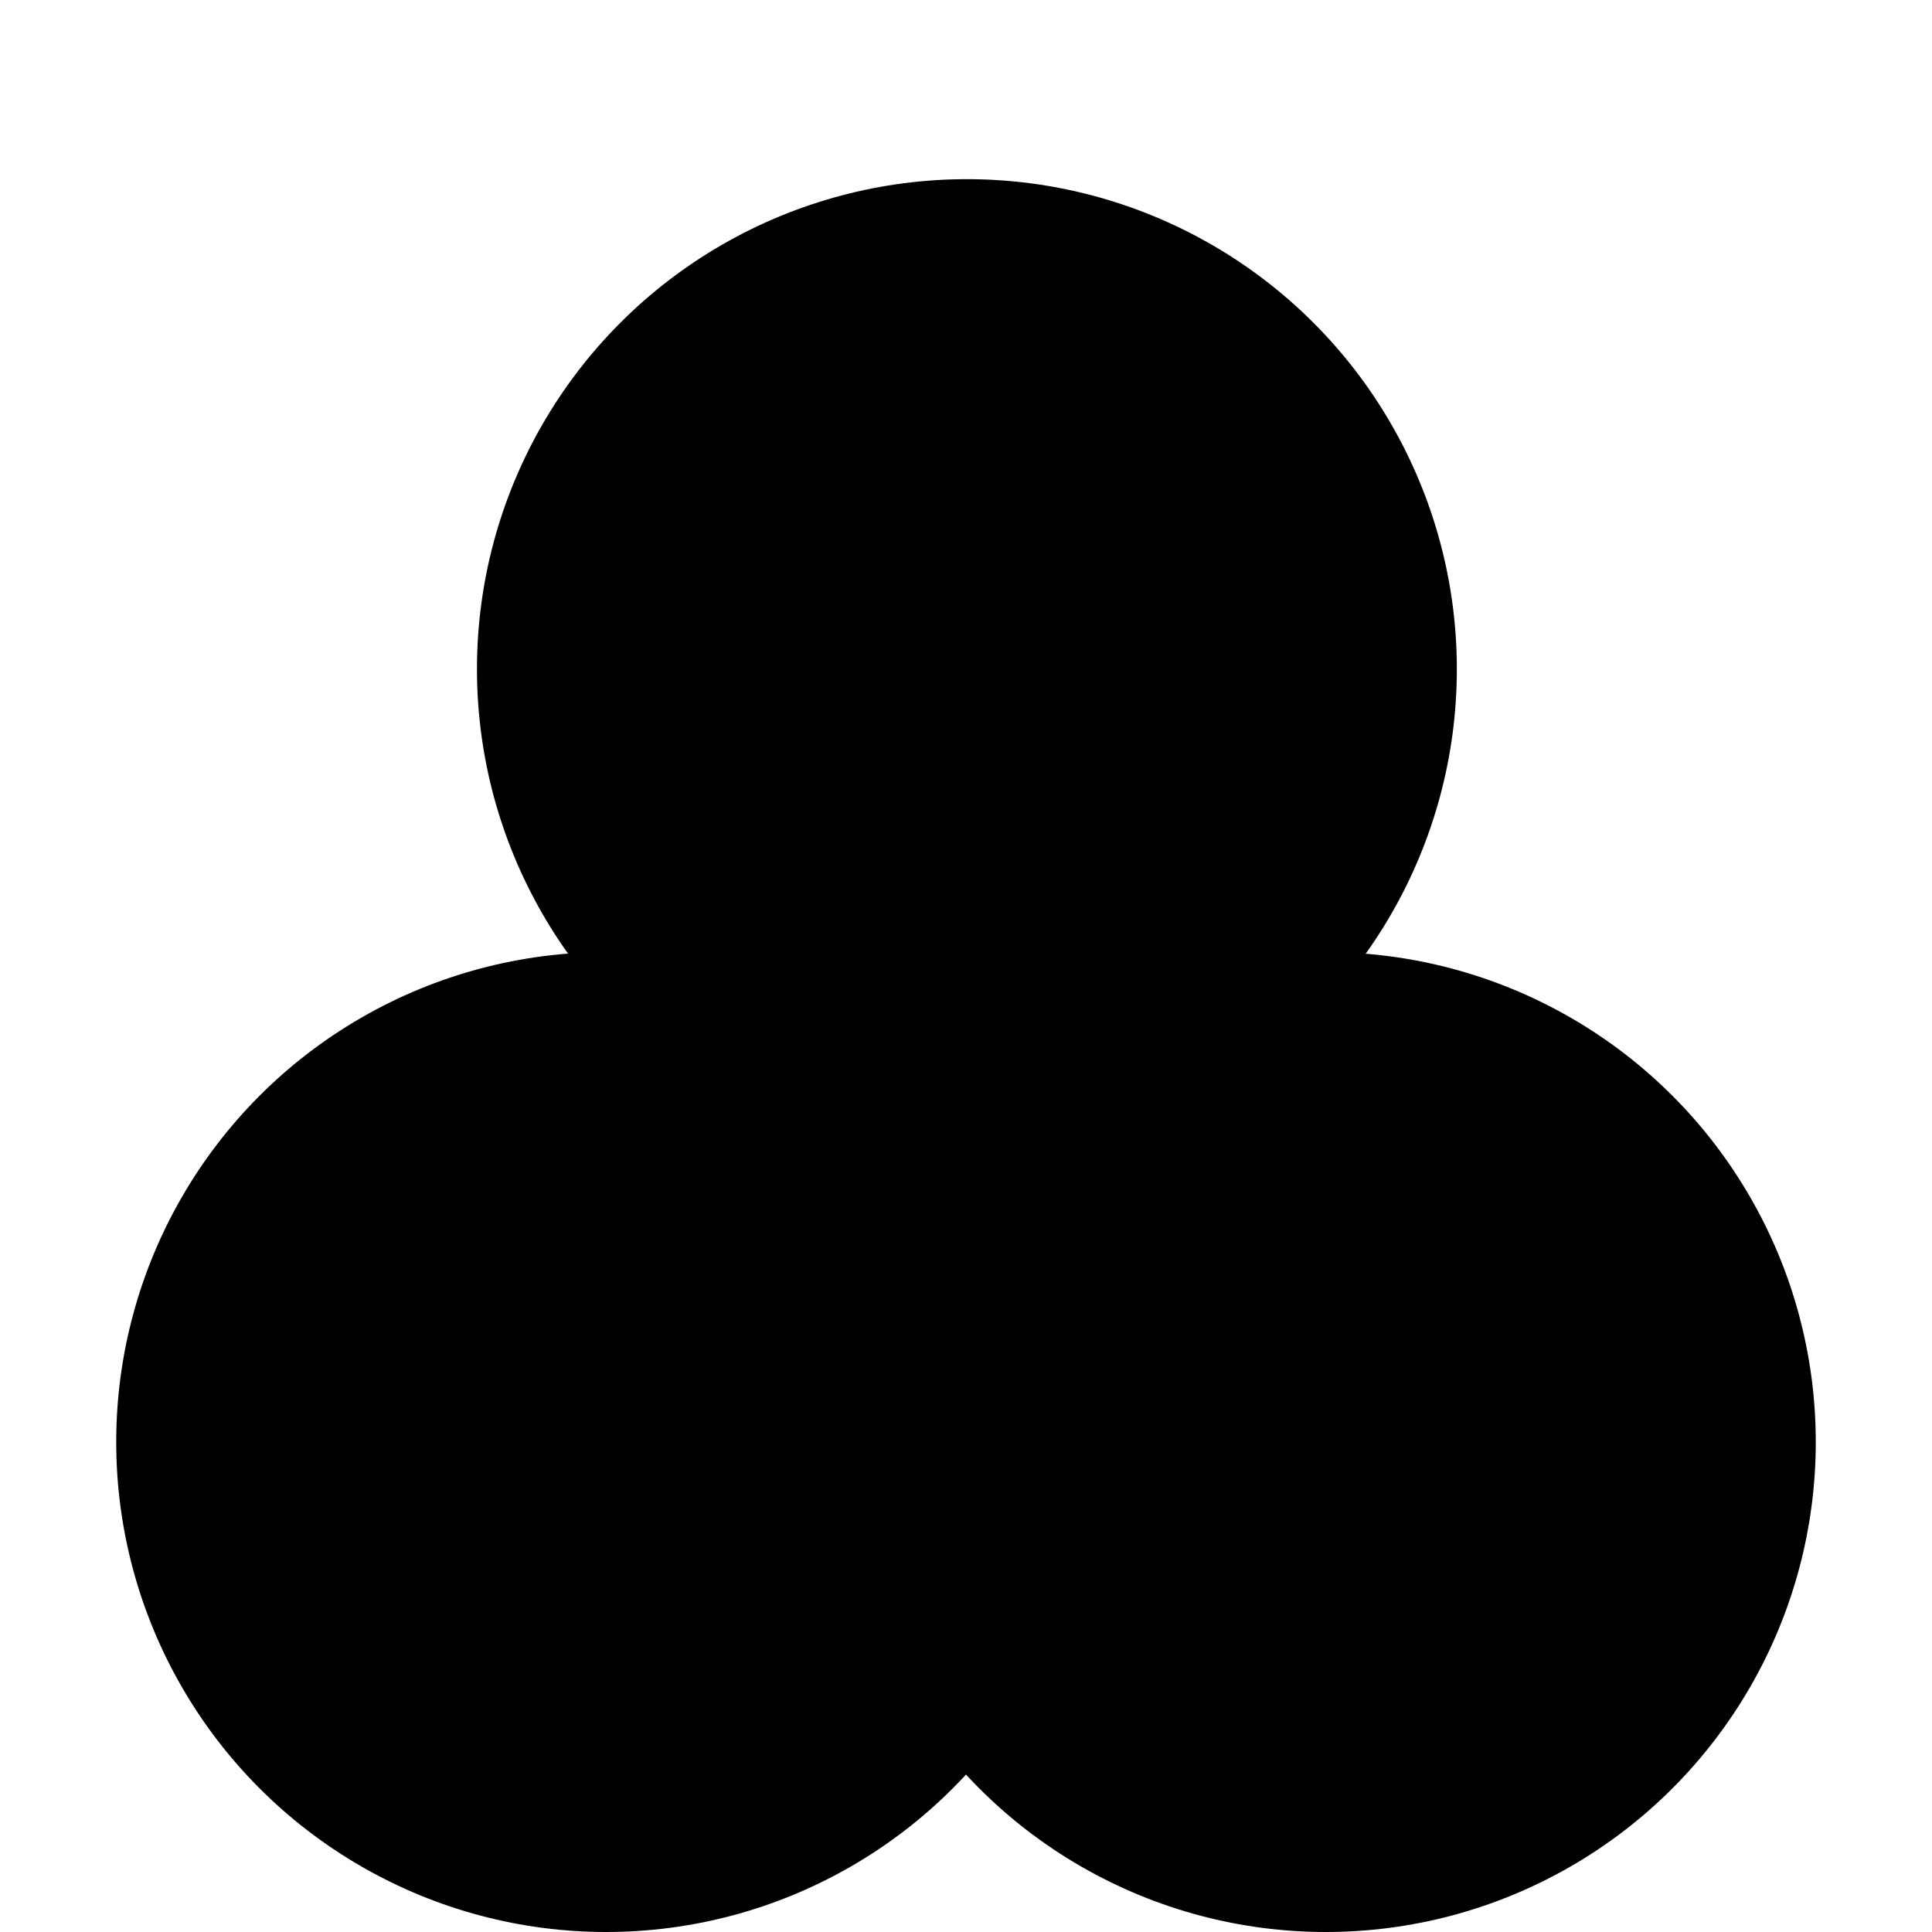 <svg id="图层_2" data-name="图层 2" xmlns="http://www.w3.org/2000/svg" viewBox="0 0 128 128"><defs><style>.cls-n2q28iextlpgsms{fill:none;stroke:#333;stroke-linejoin:round;}.cls-bjvj7aubb7wshkl{opacity:0.16;}</style></defs><g id="运行水电厂"><circle class="cls-1tlpgsms" cx="40.16" cy="95.54" r="32.46"/><circle class="cls-1tlpgsms" cx="87.84" cy="95.54" r="32.46"/><circle class="cls-1tlpgsms" cx="64.06" cy="44.33" r="32.46"/><line class="cls-1tlpgsms" x1="64.06" x2="64.06" y2="11.92"/><g class="cls-8b7wshkl"></g></g></svg>